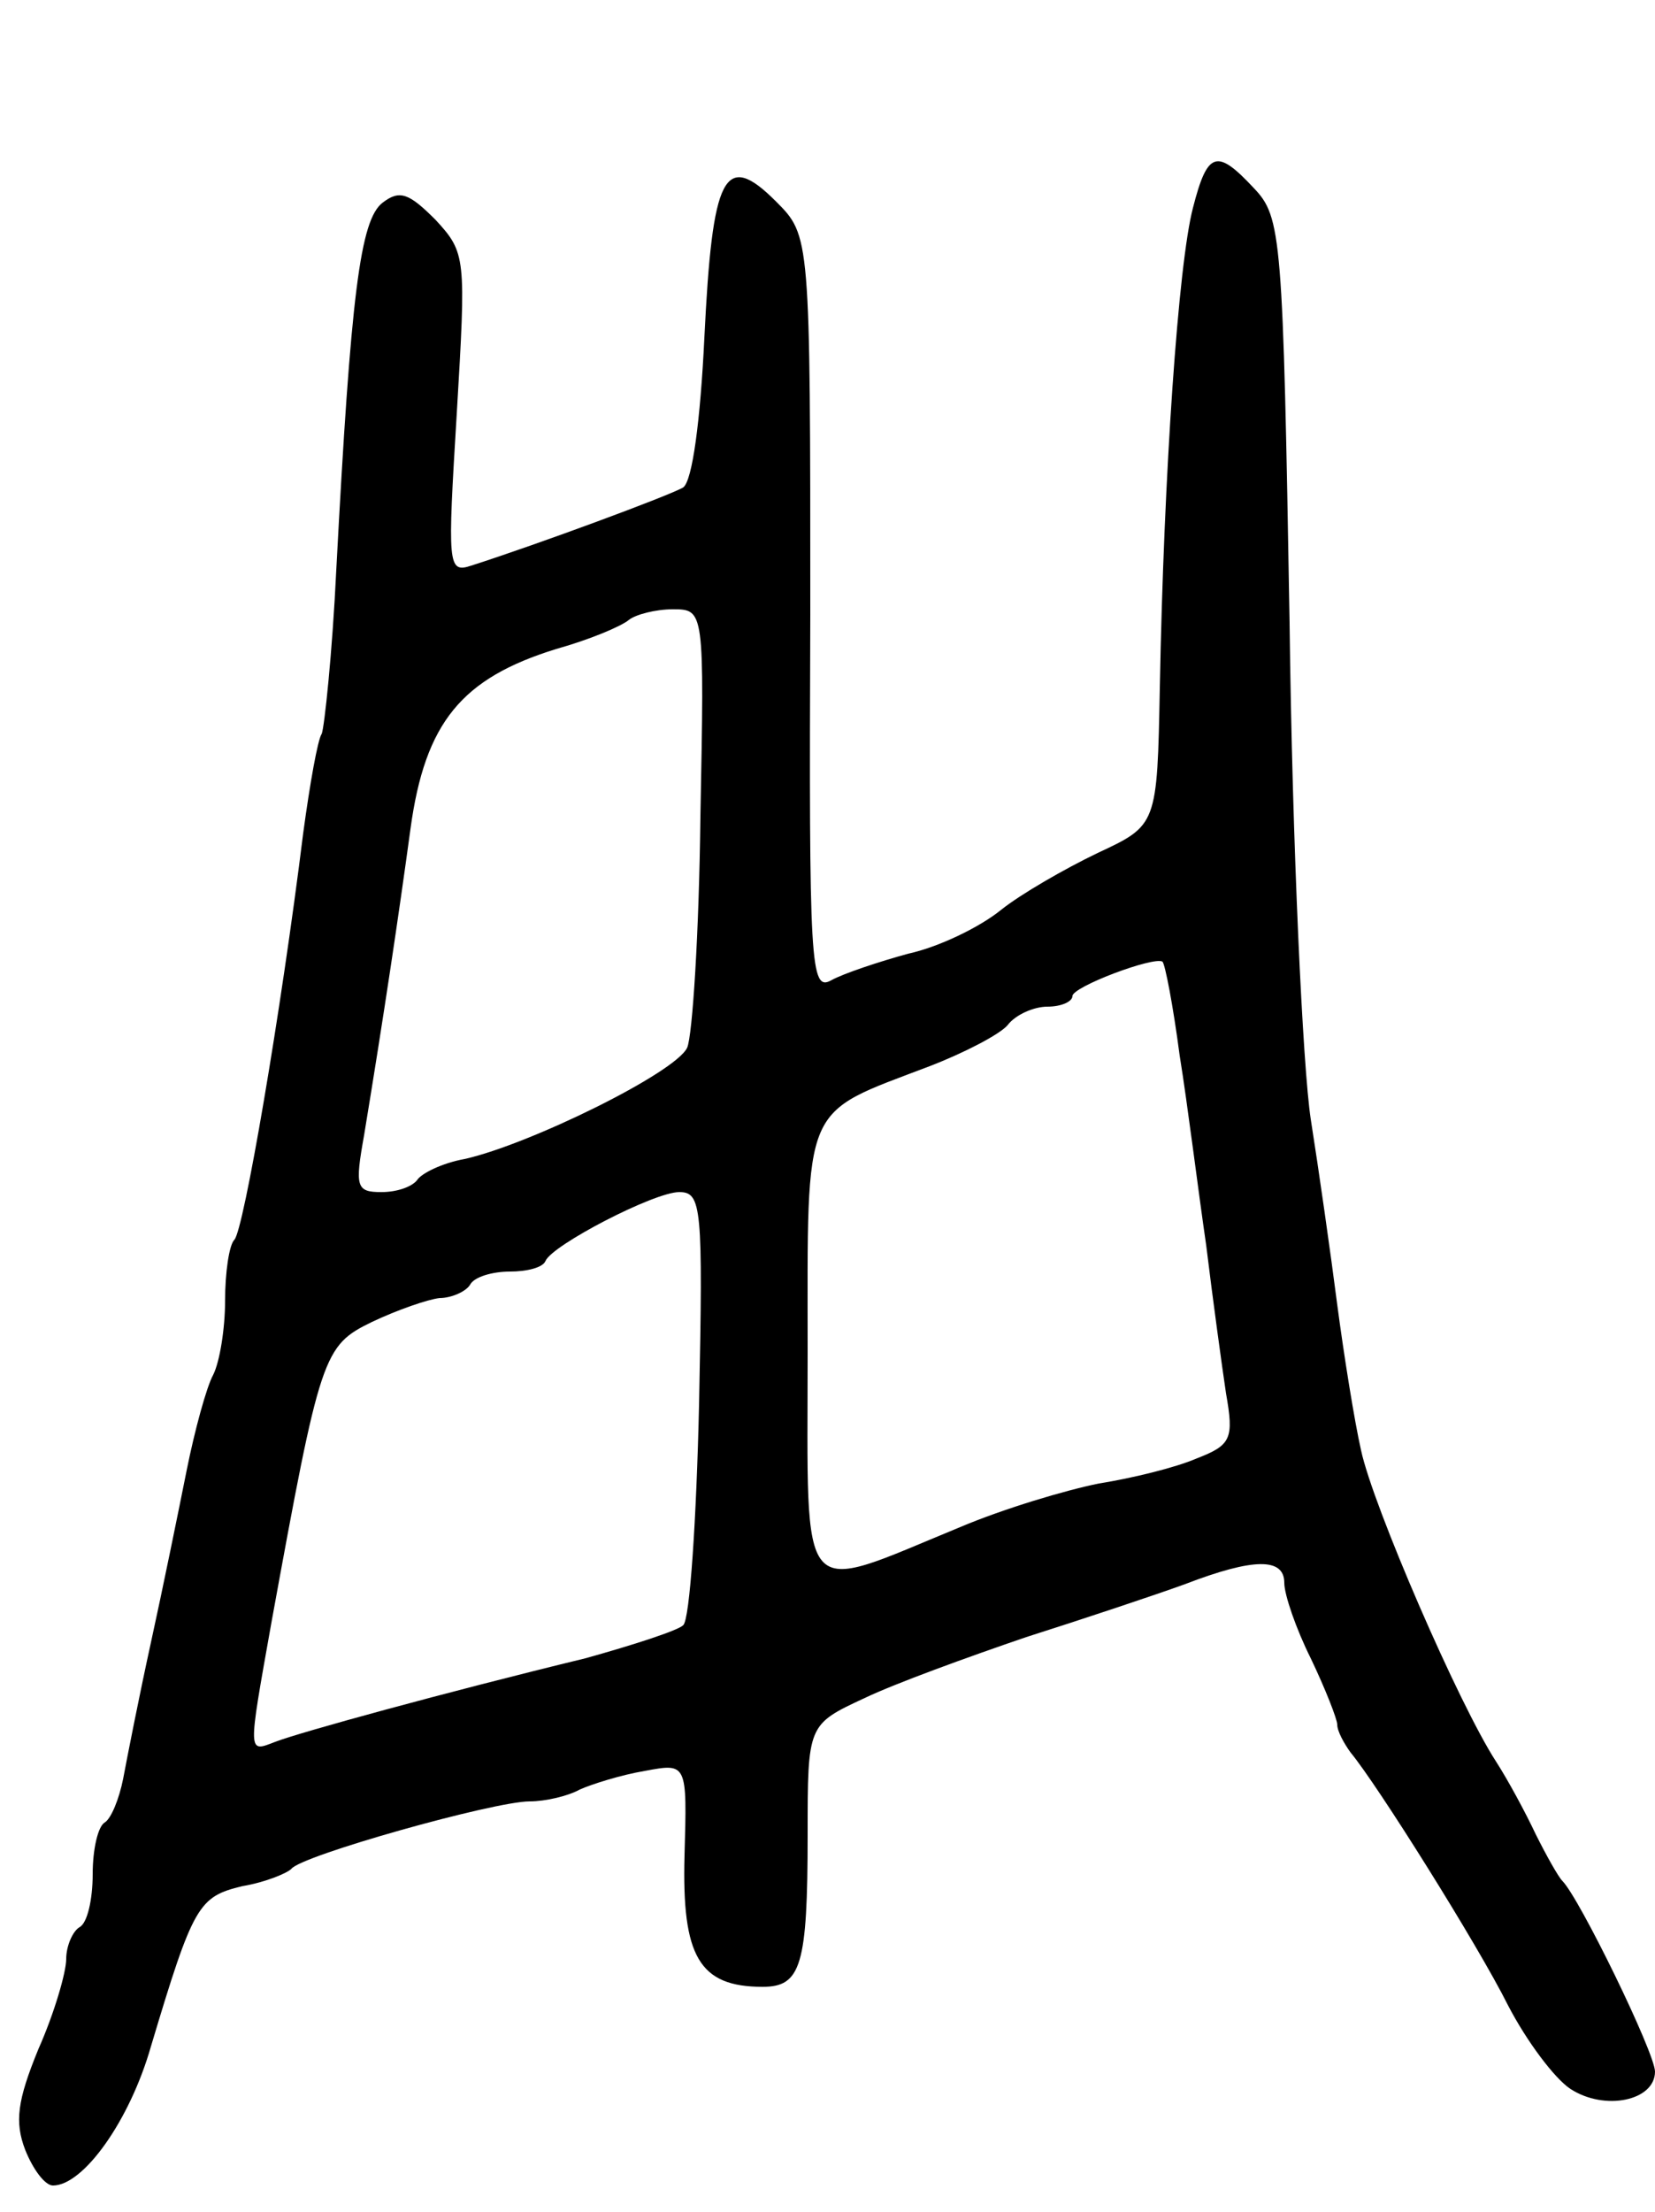 <svg version="1.0" xmlns="http://www.w3.org/2000/svg"
 width="125pt" height="167pt" viewBox="0 0 125 167"
 preserveAspectRatio="xMidYMid meet">
<g transform="translate(0,167) scale(0.1,-0.1)"
fill="#000000" stroke="none">
<path d="M901 1513 c-11 -42 -22 -200 -25 -362 -2 -104 -2 -104 -47 -125 -25
-12 -58 -31 -73 -43 -16 -13 -47 -28 -70 -33 -22 -6 -49 -15 -58 -20 -16 -9
-17 10 -16 276 0 286 0 286 -26 312 -39 39 -48 20 -54 -103 -3 -62 -9 -108
-16 -113 -10 -6 -110 -43 -160 -59 -18 -6 -18 0 -11 115 7 118 7 121 -16 146
-20 20 -27 23 -40 13 -17 -13 -24 -69 -35 -277 -3 -63 -9 -119 -11 -124 -3 -4
-9 -38 -14 -75 -17 -137 -45 -300 -52 -307 -4 -4 -7 -25 -7 -46 0 -21 -4 -46
-9 -56 -5 -9 -14 -42 -20 -72 -6 -30 -18 -89 -27 -130 -9 -41 -18 -87 -21
-103 -3 -15 -9 -30 -14 -33 -5 -3 -9 -20 -9 -39 0 -19 -4 -37 -10 -40 -5 -3
-10 -14 -10 -24 0 -10 -9 -41 -21 -68 -16 -39 -18 -55 -10 -76 6 -15 15 -27
21 -27 23 0 58 49 74 105 32 107 36 113 69 121 18 3 34 10 37 13 7 10 153 51
180 51 12 0 29 4 38 9 9 4 31 11 49 14 32 6 32 6 30 -64 -2 -76 11 -99 59 -99
29 0 34 16 34 115 0 83 0 83 43 103 23 11 78 31 122 46 44 14 98 32 120 40 52
20 75 20 75 1 0 -9 9 -35 20 -57 11 -23 20 -46 20 -50 0 -5 5 -14 10 -21 20
-24 96 -145 119 -191 14 -27 35 -55 47 -63 26 -17 64 -9 64 13 0 14 -57 131
-70 144 -3 3 -12 19 -20 35 -8 17 -21 41 -30 55 -28 43 -93 193 -102 235 -5
22 -13 72 -18 110 -5 39 -14 102 -20 140 -6 39 -14 207 -16 375 -5 292 -6 306
-27 328 -28 30 -35 28 -46 -15z m-372 -460 c-1 -87 -6 -165 -10 -174 -9 -19
-119 -73 -168 -84 -17 -3 -33 -11 -36 -16 -4 -5 -15 -9 -27 -9 -19 0 -20 4
-13 43 15 91 26 165 35 231 11 81 39 114 110 136 25 7 49 17 55 22 5 4 20 8
33 8 24 0 24 0 21 -157z m362 -180 c6 -37 14 -102 20 -143 5 -41 12 -92 15
-112 6 -34 4 -39 -22 -49 -16 -7 -49 -15 -74 -19 -25 -5 -72 -19 -105 -33
-124 -51 -115 -61 -115 132 0 191 -5 179 92 216 26 10 53 24 59 31 6 8 20 14
30 14 11 0 19 4 19 8 0 7 61 30 68 26 2 -2 8 -33 13 -71z m-363 -263 c-2 -87
-7 -163 -12 -167 -4 -4 -38 -15 -74 -25 -107 -26 -216 -56 -234 -63 -21 -8
-21 -11 -3 90 37 203 39 209 76 227 19 9 42 17 51 18 9 0 20 5 23 10 3 6 17
10 30 10 13 0 25 3 27 8 5 12 82 52 101 52 17 0 18 -11 15 -160z"/>
</g>
</svg>
